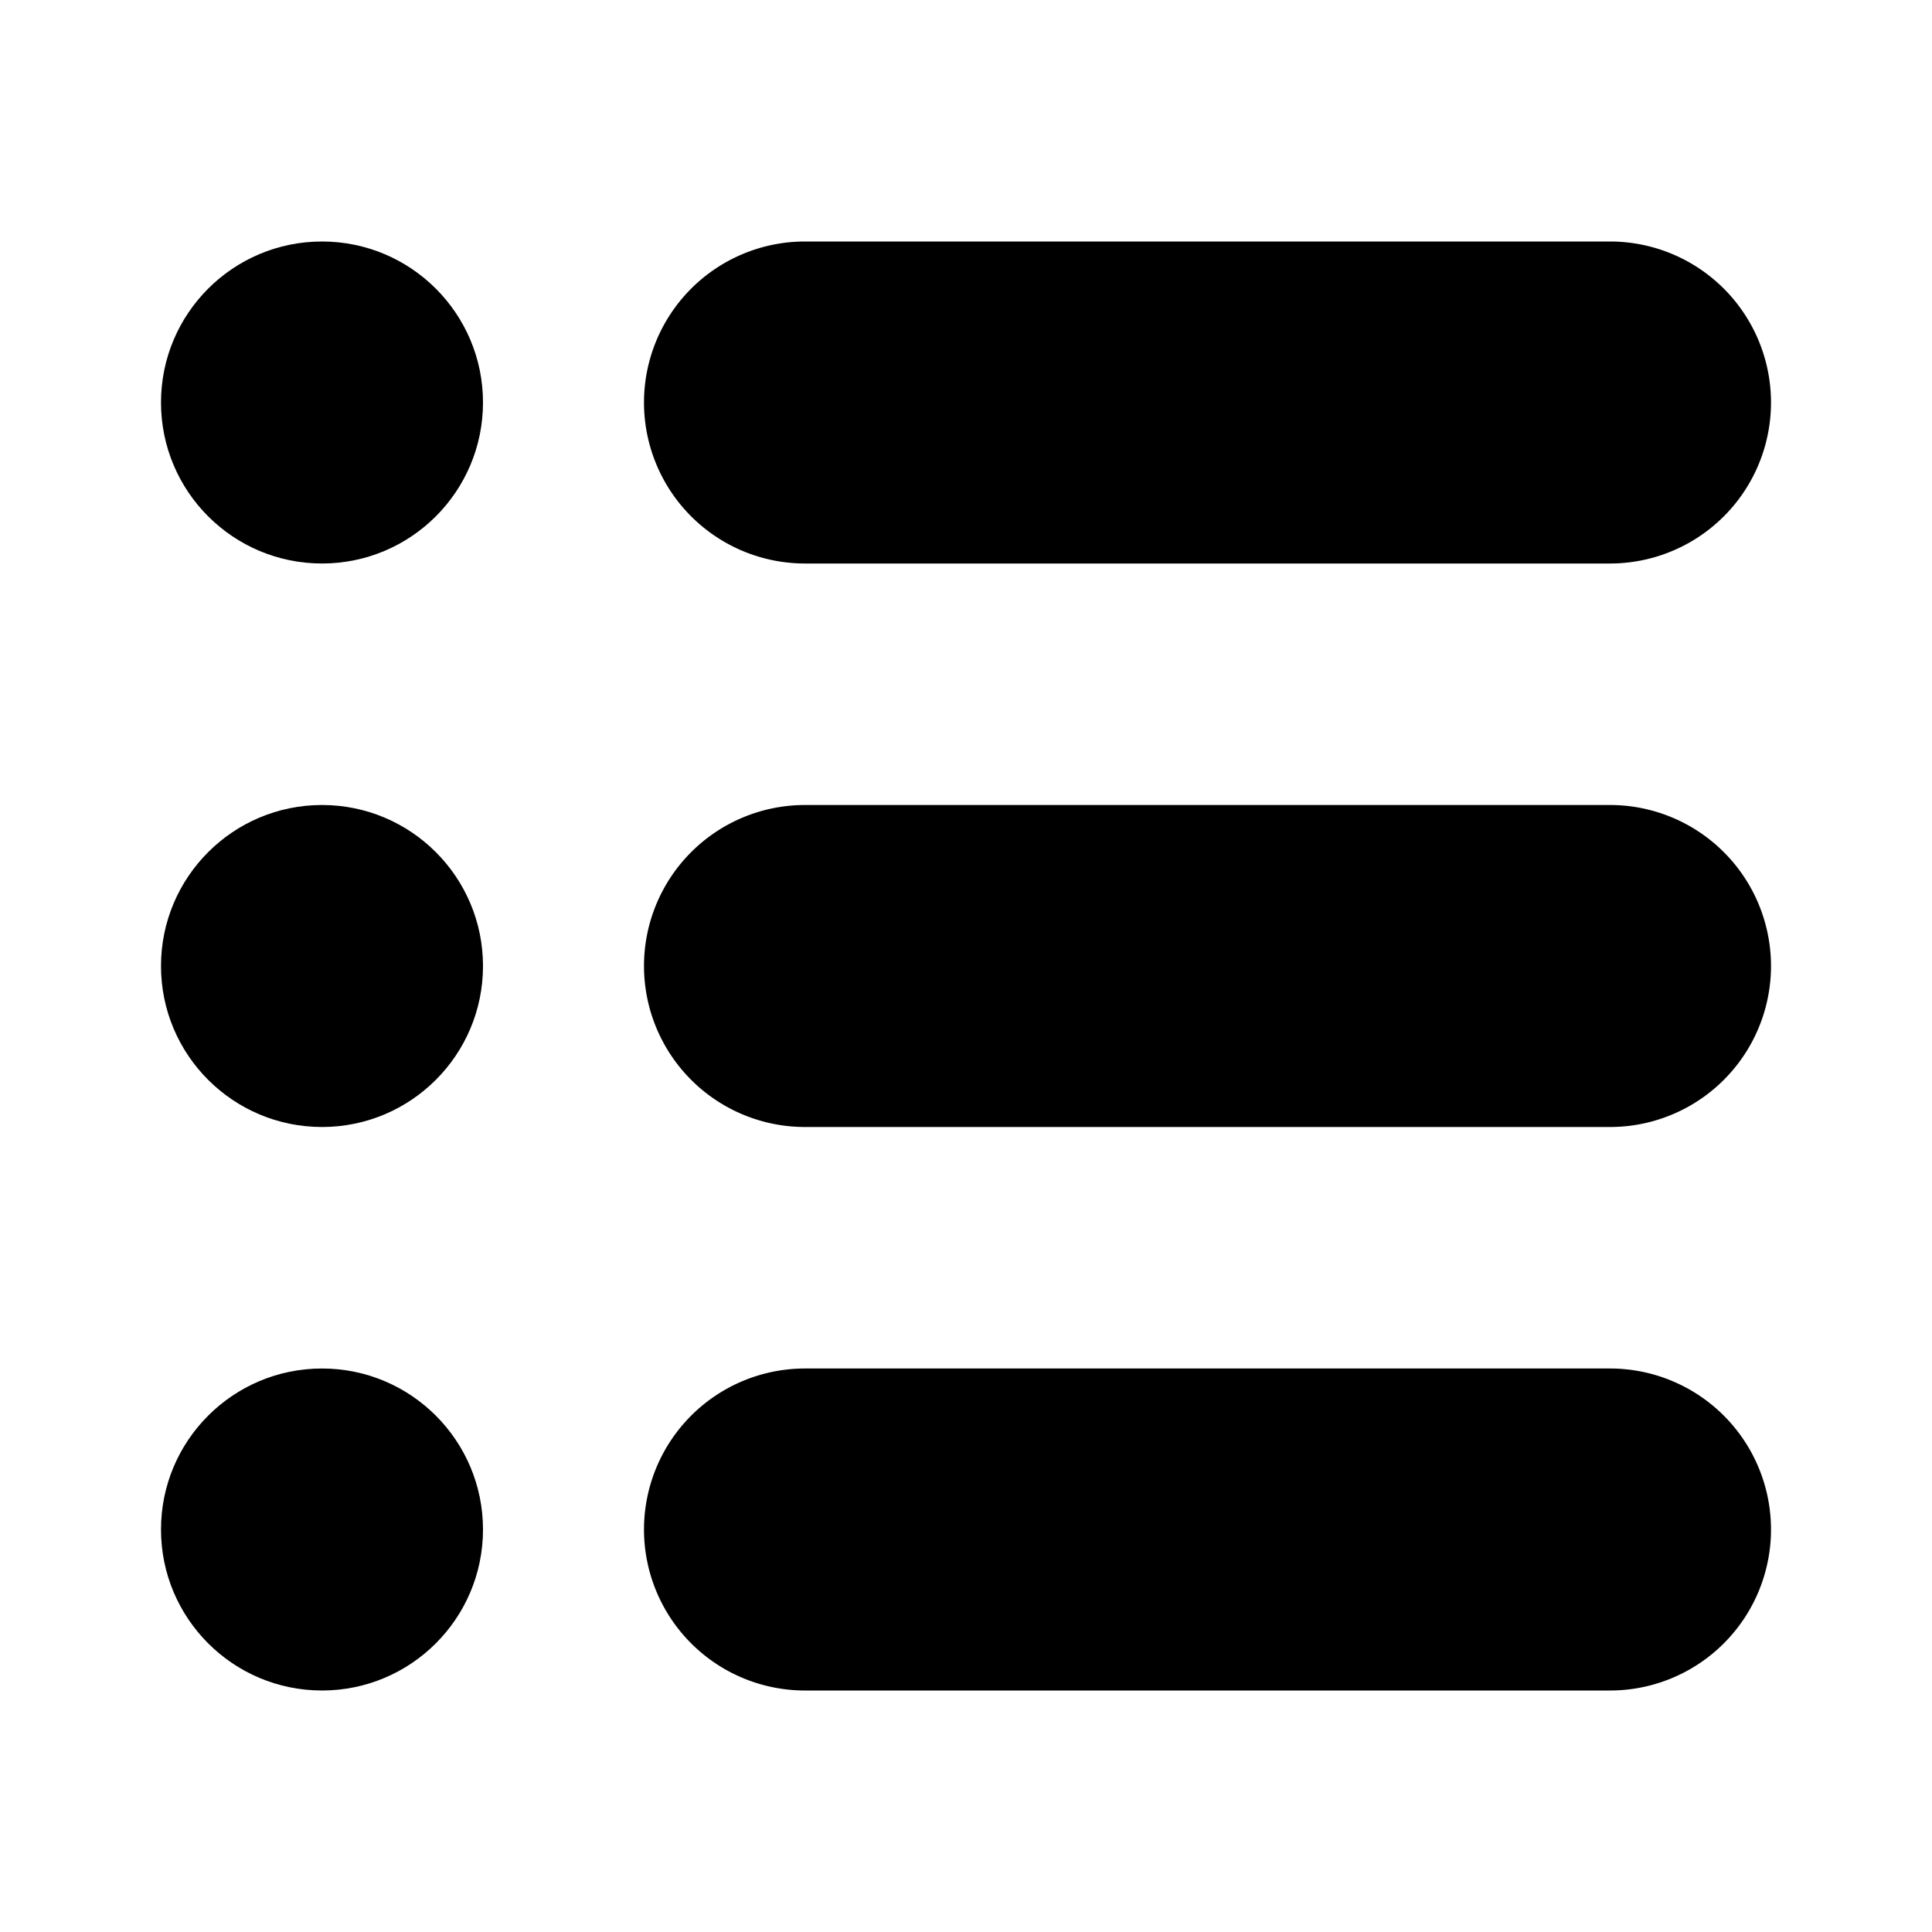 <svg xmlns="http://www.w3.org/2000/svg" viewBox="0 0 24 24"><path d="m10 17h10a2 2 0 0 1 2 2 2 2 0 0 1-2 2h-10a2 2 0 0 1-2-2 2 2 0 0 1 2-2z"/><path d="m10 10h10a2 2 0 0 1 2 2 2 2 0 0 1-2 2h-10a2 2 0 0 1-2-2 2 2 0 0 1 2-2z"/><path d="m10 3h10a2 2 0 0 1 2 2 2 2 0 0 1-2 2h-10a2 2 0 0 1-2-2 2 2 0 0 1 2-2z"/><circle cx="4" cy="5" r="2"/><circle cx="4" cy="12" r="2"/><circle cx="4" cy="19" r="2"/></svg>
